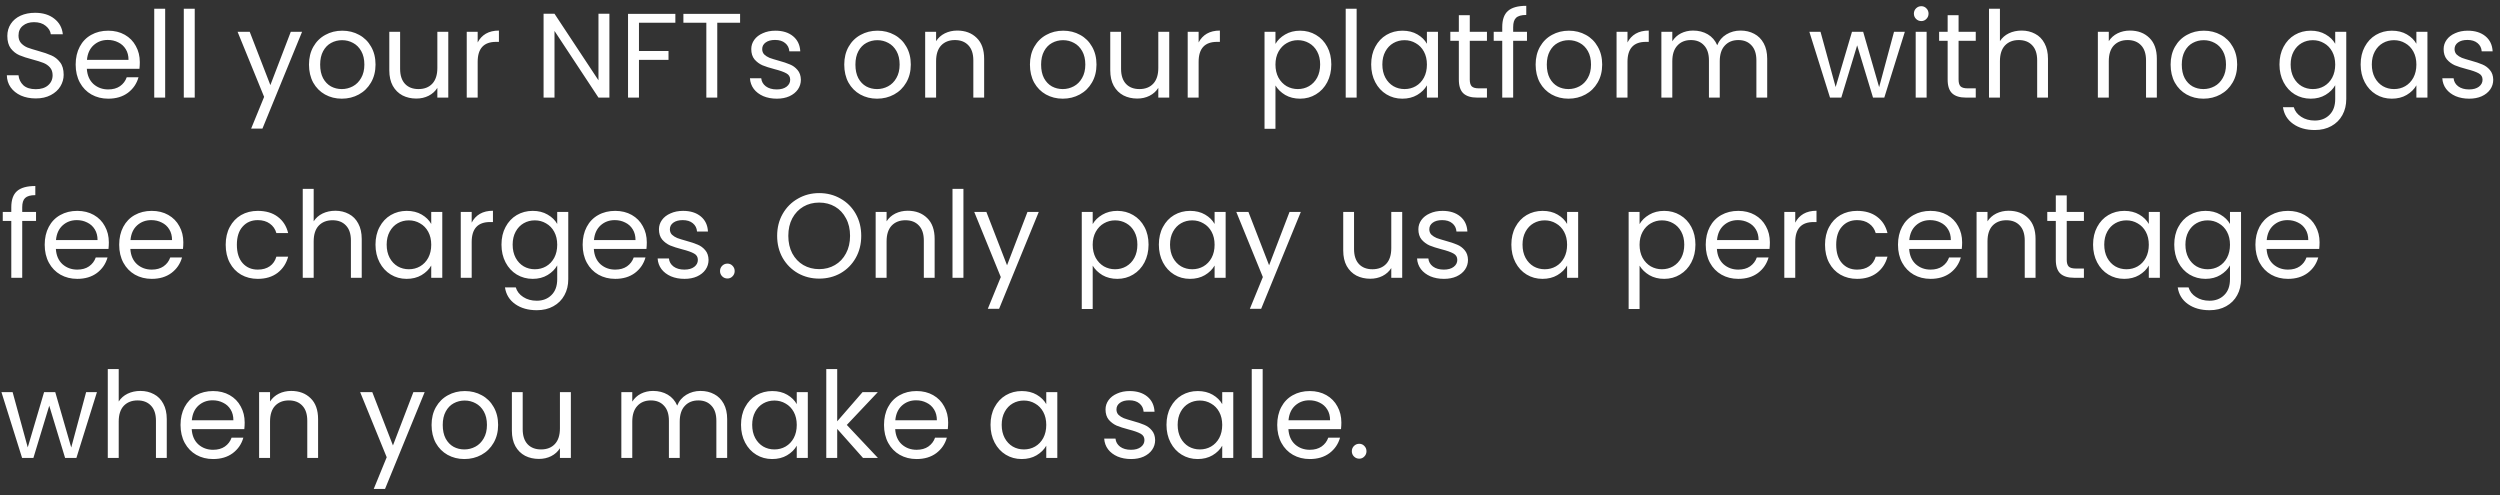 <svg width="333" height="66" viewBox="0 0 333 66" fill="none" xmlns="http://www.w3.org/2000/svg">
<rect x="0" y="0" width="333" height="66" fill="#333333" stroke="none"/>
<path d="M4.768 13.112C4.032 13.112 3.371 12.984 2.784 12.728C2.208 12.461 1.755 12.099 1.424 11.64C1.093 11.171 0.923 10.632 0.912 10.024H2.464C2.517 10.547 2.731 10.989 3.104 11.352C3.488 11.704 4.043 11.88 4.768 11.88C5.461 11.88 6.005 11.709 6.4 11.368C6.805 11.016 7.008 10.568 7.008 10.024C7.008 9.597 6.891 9.251 6.656 8.984C6.421 8.717 6.128 8.515 5.776 8.376C5.424 8.237 4.949 8.088 4.352 7.928C3.616 7.736 3.024 7.544 2.576 7.352C2.139 7.16 1.76 6.861 1.44 6.456C1.131 6.04 0.976 5.485 0.976 4.792C0.976 4.184 1.131 3.645 1.44 3.176C1.749 2.707 2.181 2.344 2.736 2.088C3.301 1.832 3.947 1.704 4.672 1.704C5.717 1.704 6.571 1.965 7.232 2.488C7.904 3.011 8.283 3.704 8.368 4.568H6.768C6.715 4.141 6.491 3.768 6.096 3.448C5.701 3.117 5.179 2.952 4.528 2.952C3.92 2.952 3.424 3.112 3.04 3.432C2.656 3.741 2.464 4.179 2.464 4.744C2.464 5.149 2.576 5.48 2.8 5.736C3.035 5.992 3.317 6.189 3.648 6.328C3.989 6.456 4.464 6.605 5.072 6.776C5.808 6.979 6.4 7.181 6.848 7.384C7.296 7.576 7.68 7.88 8 8.296C8.32 8.701 8.48 9.256 8.48 9.96C8.48 10.504 8.336 11.016 8.048 11.496C7.76 11.976 7.333 12.365 6.768 12.664C6.203 12.963 5.536 13.112 4.768 13.112ZM18.623 8.28C18.623 8.557 18.607 8.851 18.575 9.16H11.567C11.62 10.024 11.913 10.701 12.447 11.192C12.991 11.672 13.647 11.912 14.415 11.912C15.044 11.912 15.567 11.768 15.983 11.48C16.409 11.181 16.708 10.787 16.879 10.296H18.447C18.212 11.139 17.743 11.827 17.039 12.36C16.335 12.883 15.46 13.144 14.415 13.144C13.583 13.144 12.836 12.957 12.175 12.584C11.524 12.211 11.012 11.683 10.639 11C10.265 10.307 10.079 9.507 10.079 8.6C10.079 7.693 10.26 6.899 10.623 6.216C10.985 5.533 11.492 5.011 12.143 4.648C12.804 4.275 13.561 4.088 14.415 4.088C15.247 4.088 15.983 4.269 16.623 4.632C17.263 4.995 17.753 5.496 18.095 6.136C18.447 6.765 18.623 7.48 18.623 8.28ZM17.119 7.976C17.119 7.421 16.996 6.947 16.751 6.552C16.505 6.147 16.169 5.843 15.743 5.64C15.327 5.427 14.863 5.32 14.351 5.32C13.615 5.32 12.985 5.555 12.463 6.024C11.951 6.493 11.657 7.144 11.583 7.976H17.119ZM22 1.16V13H20.544V1.16H22ZM25.938 1.16V13H24.482V1.16H25.938ZM40.237 4.232L34.957 17.128H33.453L35.181 12.904L31.645 4.232H33.261L36.013 11.336L38.733 4.232H40.237ZM45.525 13.144C44.703 13.144 43.957 12.957 43.285 12.584C42.623 12.211 42.101 11.683 41.717 11C41.343 10.307 41.157 9.507 41.157 8.6C41.157 7.704 41.349 6.915 41.733 6.232C42.127 5.539 42.661 5.011 43.333 4.648C44.005 4.275 44.757 4.088 45.589 4.088C46.421 4.088 47.173 4.275 47.845 4.648C48.517 5.011 49.045 5.533 49.429 6.216C49.823 6.899 50.021 7.693 50.021 8.6C50.021 9.507 49.818 10.307 49.413 11C49.018 11.683 48.479 12.211 47.797 12.584C47.114 12.957 46.357 13.144 45.525 13.144ZM45.525 11.864C46.047 11.864 46.538 11.741 46.997 11.496C47.455 11.251 47.823 10.883 48.101 10.392C48.389 9.901 48.533 9.304 48.533 8.6C48.533 7.896 48.394 7.299 48.117 6.808C47.839 6.317 47.477 5.955 47.029 5.72C46.581 5.475 46.095 5.352 45.573 5.352C45.039 5.352 44.549 5.475 44.101 5.72C43.663 5.955 43.311 6.317 43.045 6.808C42.778 7.299 42.645 7.896 42.645 8.6C42.645 9.315 42.773 9.917 43.029 10.408C43.295 10.899 43.647 11.267 44.085 11.512C44.522 11.747 45.002 11.864 45.525 11.864ZM59.711 4.232V13H58.255V11.704C57.978 12.152 57.589 12.504 57.087 12.76C56.596 13.005 56.053 13.128 55.455 13.128C54.773 13.128 54.159 12.989 53.615 12.712C53.071 12.424 52.639 11.997 52.319 11.432C52.01 10.867 51.855 10.179 51.855 9.368V4.232H53.295V9.176C53.295 10.04 53.514 10.707 53.951 11.176C54.389 11.635 54.986 11.864 55.743 11.864C56.522 11.864 57.135 11.624 57.583 11.144C58.031 10.664 58.255 9.965 58.255 9.048V4.232H59.711ZM63.626 5.656C63.882 5.155 64.244 4.765 64.713 4.488C65.194 4.211 65.775 4.072 66.457 4.072V5.576H66.073C64.442 5.576 63.626 6.461 63.626 8.232V13H62.169V4.232H63.626V5.656ZM81.172 13H79.716L73.86 4.12V13H72.404V1.832H73.86L79.716 10.696V1.832H81.172V13ZM89.958 1.848V3.032H85.11V6.792H89.046V7.976H85.11V13H83.654V1.848H89.958ZM98.58 1.848V3.032H95.54V13H94.084V3.032H91.028V1.848H98.58ZM103.477 13.144C102.805 13.144 102.202 13.032 101.669 12.808C101.135 12.573 100.714 12.253 100.405 11.848C100.095 11.432 99.925 10.957 99.893 10.424H101.397C101.439 10.861 101.642 11.219 102.005 11.496C102.378 11.773 102.863 11.912 103.461 11.912C104.015 11.912 104.453 11.789 104.773 11.544C105.093 11.299 105.253 10.989 105.253 10.616C105.253 10.232 105.082 9.949 104.741 9.768C104.399 9.576 103.871 9.389 103.157 9.208C102.506 9.037 101.973 8.867 101.557 8.696C101.151 8.515 100.799 8.253 100.501 7.912C100.213 7.56 100.069 7.101 100.069 6.536C100.069 6.088 100.202 5.677 100.469 5.304C100.735 4.931 101.114 4.637 101.605 4.424C102.095 4.2 102.655 4.088 103.285 4.088C104.255 4.088 105.039 4.333 105.637 4.824C106.234 5.315 106.554 5.987 106.597 6.84H105.141C105.109 6.381 104.922 6.013 104.581 5.736C104.25 5.459 103.802 5.32 103.237 5.32C102.714 5.32 102.298 5.432 101.989 5.656C101.679 5.88 101.525 6.173 101.525 6.536C101.525 6.824 101.615 7.064 101.797 7.256C101.989 7.437 102.223 7.587 102.501 7.704C102.789 7.811 103.183 7.933 103.685 8.072C104.314 8.243 104.826 8.413 105.221 8.584C105.615 8.744 105.951 8.989 106.229 9.32C106.517 9.651 106.666 10.083 106.677 10.616C106.677 11.096 106.543 11.528 106.277 11.912C106.01 12.296 105.631 12.6 105.141 12.824C104.661 13.037 104.106 13.144 103.477 13.144ZM116.822 13.144C116 13.144 115.254 12.957 114.582 12.584C113.92 12.211 113.398 11.683 113.014 11C112.64 10.307 112.454 9.507 112.454 8.6C112.454 7.704 112.646 6.915 113.03 6.232C113.424 5.539 113.958 5.011 114.63 4.648C115.302 4.275 116.054 4.088 116.886 4.088C117.718 4.088 118.47 4.275 119.142 4.648C119.814 5.011 120.342 5.533 120.726 6.216C121.12 6.899 121.318 7.693 121.318 8.6C121.318 9.507 121.115 10.307 120.71 11C120.315 11.683 119.776 12.211 119.094 12.584C118.411 12.957 117.654 13.144 116.822 13.144ZM116.822 11.864C117.344 11.864 117.835 11.741 118.294 11.496C118.752 11.251 119.12 10.883 119.398 10.392C119.686 9.901 119.83 9.304 119.83 8.6C119.83 7.896 119.691 7.299 119.414 6.808C119.136 6.317 118.774 5.955 118.326 5.72C117.878 5.475 117.392 5.352 116.87 5.352C116.336 5.352 115.846 5.475 115.398 5.72C114.96 5.955 114.608 6.317 114.342 6.808C114.075 7.299 113.942 7.896 113.942 8.6C113.942 9.315 114.07 9.917 114.326 10.408C114.592 10.899 114.944 11.267 115.382 11.512C115.819 11.747 116.299 11.864 116.822 11.864ZM127.504 4.072C128.571 4.072 129.435 4.397 130.096 5.048C130.757 5.688 131.088 6.616 131.088 7.832V13H129.648V8.04C129.648 7.165 129.429 6.499 128.992 6.04C128.555 5.571 127.957 5.336 127.2 5.336C126.432 5.336 125.819 5.576 125.36 6.056C124.912 6.536 124.688 7.235 124.688 8.152V13H123.232V4.232H124.688V5.48C124.976 5.032 125.365 4.685 125.856 4.44C126.357 4.195 126.907 4.072 127.504 4.072ZM141.556 13.144C140.735 13.144 139.988 12.957 139.316 12.584C138.655 12.211 138.132 11.683 137.748 11C137.375 10.307 137.188 9.507 137.188 8.6C137.188 7.704 137.38 6.915 137.764 6.232C138.159 5.539 138.692 5.011 139.364 4.648C140.036 4.275 140.788 4.088 141.62 4.088C142.452 4.088 143.204 4.275 143.876 4.648C144.548 5.011 145.076 5.533 145.46 6.216C145.855 6.899 146.052 7.693 146.052 8.6C146.052 9.507 145.849 10.307 145.444 11C145.049 11.683 144.511 12.211 143.828 12.584C143.145 12.957 142.388 13.144 141.556 13.144ZM141.556 11.864C142.079 11.864 142.569 11.741 143.028 11.496C143.487 11.251 143.855 10.883 144.132 10.392C144.42 9.901 144.564 9.304 144.564 8.6C144.564 7.896 144.425 7.299 144.148 6.808C143.871 6.317 143.508 5.955 143.06 5.72C142.612 5.475 142.127 5.352 141.604 5.352C141.071 5.352 140.58 5.475 140.132 5.72C139.695 5.955 139.343 6.317 139.076 6.808C138.809 7.299 138.676 7.896 138.676 8.6C138.676 9.315 138.804 9.917 139.06 10.408C139.327 10.899 139.679 11.267 140.116 11.512C140.553 11.747 141.033 11.864 141.556 11.864ZM155.742 4.232V13H154.286V11.704C154.009 12.152 153.62 12.504 153.118 12.76C152.628 13.005 152.084 13.128 151.486 13.128C150.804 13.128 150.19 12.989 149.646 12.712C149.102 12.424 148.67 11.997 148.35 11.432C148.041 10.867 147.886 10.179 147.886 9.368V4.232H149.326V9.176C149.326 10.04 149.545 10.707 149.982 11.176C150.42 11.635 151.017 11.864 151.774 11.864C152.553 11.864 153.166 11.624 153.614 11.144C154.062 10.664 154.286 9.965 154.286 9.048V4.232H155.742ZM159.657 5.656C159.913 5.155 160.275 4.765 160.745 4.488C161.225 4.211 161.806 4.072 162.489 4.072V5.576H162.105C160.473 5.576 159.657 6.461 159.657 8.232V13H158.201V4.232H159.657V5.656ZM169.891 5.848C170.179 5.347 170.606 4.931 171.171 4.6C171.747 4.259 172.414 4.088 173.171 4.088C173.95 4.088 174.654 4.275 175.283 4.648C175.923 5.021 176.424 5.549 176.787 6.232C177.15 6.904 177.331 7.688 177.331 8.584C177.331 9.469 177.15 10.259 176.787 10.952C176.424 11.645 175.923 12.184 175.283 12.568C174.654 12.952 173.95 13.144 173.171 13.144C172.424 13.144 171.763 12.979 171.187 12.648C170.622 12.307 170.19 11.885 169.891 11.384V17.16H168.435V4.232H169.891V5.848ZM175.843 8.584C175.843 7.923 175.71 7.347 175.443 6.856C175.176 6.365 174.814 5.992 174.355 5.736C173.907 5.48 173.411 5.352 172.867 5.352C172.334 5.352 171.838 5.485 171.379 5.752C170.931 6.008 170.568 6.387 170.291 6.888C170.024 7.379 169.891 7.949 169.891 8.6C169.891 9.261 170.024 9.843 170.291 10.344C170.568 10.835 170.931 11.213 171.379 11.48C171.838 11.736 172.334 11.864 172.867 11.864C173.411 11.864 173.907 11.736 174.355 11.48C174.814 11.213 175.176 10.835 175.443 10.344C175.71 9.843 175.843 9.256 175.843 8.584ZM180.704 1.16V13H179.248V1.16H180.704ZM182.641 8.584C182.641 7.688 182.822 6.904 183.185 6.232C183.548 5.549 184.044 5.021 184.673 4.648C185.313 4.275 186.022 4.088 186.801 4.088C187.569 4.088 188.236 4.253 188.801 4.584C189.366 4.915 189.788 5.331 190.065 5.832V4.232H191.537V13H190.065V11.368C189.777 11.88 189.345 12.307 188.769 12.648C188.204 12.979 187.542 13.144 186.785 13.144C186.006 13.144 185.302 12.952 184.673 12.568C184.044 12.184 183.548 11.645 183.185 10.952C182.822 10.259 182.641 9.469 182.641 8.584ZM190.065 8.6C190.065 7.939 189.932 7.363 189.665 6.872C189.398 6.381 189.036 6.008 188.577 5.752C188.129 5.485 187.633 5.352 187.089 5.352C186.545 5.352 186.049 5.48 185.601 5.736C185.153 5.992 184.796 6.365 184.529 6.856C184.262 7.347 184.129 7.923 184.129 8.584C184.129 9.256 184.262 9.843 184.529 10.344C184.796 10.835 185.153 11.213 185.601 11.48C186.049 11.736 186.545 11.864 187.089 11.864C187.633 11.864 188.129 11.736 188.577 11.48C189.036 11.213 189.398 10.835 189.665 10.344C189.932 9.843 190.065 9.261 190.065 8.6ZM195.774 5.432V10.6C195.774 11.027 195.864 11.331 196.046 11.512C196.227 11.683 196.542 11.768 196.99 11.768H198.062V13H196.75C195.939 13 195.331 12.813 194.926 12.44C194.52 12.067 194.318 11.453 194.318 10.6V5.432H193.182V4.232H194.318V2.024H195.774V4.232H198.062V5.432H195.774ZM203.394 5.432H201.554V13H200.098V5.432H198.962V4.232H200.098V3.608C200.098 2.627 200.348 1.912 200.85 1.464C201.362 1.005 202.178 0.776 203.298 0.776V1.992C202.658 1.992 202.204 2.12 201.938 2.376C201.682 2.621 201.554 3.032 201.554 3.608V4.232H203.394V5.432ZM208.915 13.144C208.094 13.144 207.347 12.957 206.675 12.584C206.014 12.211 205.491 11.683 205.107 11C204.734 10.307 204.547 9.507 204.547 8.6C204.547 7.704 204.739 6.915 205.123 6.232C205.518 5.539 206.051 5.011 206.723 4.648C207.395 4.275 208.147 4.088 208.979 4.088C209.811 4.088 210.563 4.275 211.235 4.648C211.907 5.011 212.435 5.533 212.819 6.216C213.214 6.899 213.411 7.693 213.411 8.6C213.411 9.507 213.209 10.307 212.803 11C212.409 11.683 211.87 12.211 211.187 12.584C210.505 12.957 209.747 13.144 208.915 13.144ZM208.915 11.864C209.438 11.864 209.929 11.741 210.387 11.496C210.846 11.251 211.214 10.883 211.491 10.392C211.779 9.901 211.923 9.304 211.923 8.6C211.923 7.896 211.785 7.299 211.507 6.808C211.23 6.317 210.867 5.955 210.419 5.72C209.971 5.475 209.486 5.352 208.963 5.352C208.43 5.352 207.939 5.475 207.491 5.72C207.054 5.955 206.702 6.317 206.435 6.808C206.169 7.299 206.035 7.896 206.035 8.6C206.035 9.315 206.163 9.917 206.419 10.408C206.686 10.899 207.038 11.267 207.475 11.512C207.913 11.747 208.393 11.864 208.915 11.864ZM216.782 5.656C217.038 5.155 217.4 4.765 217.87 4.488C218.35 4.211 218.931 4.072 219.614 4.072V5.576H219.23C217.598 5.576 216.782 6.461 216.782 8.232V13H215.326V4.232H216.782V5.656ZM231.839 4.072C232.521 4.072 233.129 4.216 233.663 4.504C234.196 4.781 234.617 5.203 234.927 5.768C235.236 6.333 235.391 7.021 235.391 7.832V13H233.951V8.04C233.951 7.165 233.732 6.499 233.295 6.04C232.868 5.571 232.287 5.336 231.551 5.336C230.793 5.336 230.191 5.581 229.743 6.072C229.295 6.552 229.071 7.251 229.071 8.168V13H227.631V8.04C227.631 7.165 227.412 6.499 226.975 6.04C226.548 5.571 225.967 5.336 225.231 5.336C224.473 5.336 223.871 5.581 223.423 6.072C222.975 6.552 222.751 7.251 222.751 8.168V13H221.295V4.232H222.751V5.496C223.039 5.037 223.423 4.685 223.903 4.44C224.393 4.195 224.932 4.072 225.519 4.072C226.255 4.072 226.905 4.237 227.471 4.568C228.036 4.899 228.457 5.384 228.735 6.024C228.98 5.405 229.385 4.925 229.951 4.584C230.516 4.243 231.145 4.072 231.839 4.072ZM253.725 4.232L250.989 13H249.485L247.373 6.04L245.261 13H243.757L241.005 4.232H242.493L244.509 11.592L246.685 4.232H248.173L250.301 11.608L252.285 4.232H253.725ZM255.922 2.808C255.644 2.808 255.41 2.712 255.218 2.52C255.026 2.328 254.93 2.093 254.93 1.816C254.93 1.539 255.026 1.304 255.218 1.112C255.41 0.92 255.644 0.824 255.922 0.824C256.188 0.824 256.412 0.92 256.594 1.112C256.786 1.304 256.882 1.539 256.882 1.816C256.882 2.093 256.786 2.328 256.594 2.52C256.412 2.712 256.188 2.808 255.922 2.808ZM256.626 4.232V13H255.17V4.232H256.626ZM260.883 5.432V10.6C260.883 11.027 260.974 11.331 261.155 11.512C261.336 11.683 261.651 11.768 262.099 11.768H263.171V13H261.859C261.048 13 260.44 12.813 260.035 12.44C259.63 12.067 259.427 11.453 259.427 10.6V5.432H258.291V4.232H259.427V2.024H260.883V4.232H263.171V5.432H260.883ZM269.287 4.072C269.948 4.072 270.546 4.216 271.079 4.504C271.612 4.781 272.028 5.203 272.327 5.768C272.636 6.333 272.791 7.021 272.791 7.832V13H271.351V8.04C271.351 7.165 271.132 6.499 270.695 6.04C270.258 5.571 269.66 5.336 268.903 5.336C268.135 5.336 267.522 5.576 267.063 6.056C266.615 6.536 266.391 7.235 266.391 8.152V13H264.935V1.16H266.391V5.48C266.679 5.032 267.074 4.685 267.575 4.44C268.087 4.195 268.658 4.072 269.287 4.072ZM283.707 4.072C284.774 4.072 285.638 4.397 286.299 5.048C286.96 5.688 287.291 6.616 287.291 7.832V13H285.851V8.04C285.851 7.165 285.632 6.499 285.195 6.04C284.758 5.571 284.16 5.336 283.403 5.336C282.635 5.336 282.022 5.576 281.563 6.056C281.115 6.536 280.891 7.235 280.891 8.152V13H279.435V4.232H280.891V5.48C281.179 5.032 281.568 4.685 282.059 4.44C282.56 4.195 283.11 4.072 283.707 4.072ZM293.494 13.144C292.672 13.144 291.926 12.957 291.254 12.584C290.592 12.211 290.07 11.683 289.686 11C289.312 10.307 289.126 9.507 289.126 8.6C289.126 7.704 289.318 6.915 289.702 6.232C290.096 5.539 290.63 5.011 291.302 4.648C291.974 4.275 292.726 4.088 293.558 4.088C294.39 4.088 295.142 4.275 295.814 4.648C296.486 5.011 297.014 5.533 297.398 6.216C297.792 6.899 297.99 7.693 297.99 8.6C297.99 9.507 297.787 10.307 297.382 11C296.987 11.683 296.448 12.211 295.766 12.584C295.083 12.957 294.326 13.144 293.494 13.144ZM293.494 11.864C294.016 11.864 294.507 11.741 294.966 11.496C295.424 11.251 295.792 10.883 296.07 10.392C296.358 9.901 296.502 9.304 296.502 8.6C296.502 7.896 296.363 7.299 296.086 6.808C295.808 6.317 295.446 5.955 294.998 5.72C294.55 5.475 294.064 5.352 293.542 5.352C293.008 5.352 292.518 5.475 292.07 5.72C291.632 5.955 291.28 6.317 291.014 6.808C290.747 7.299 290.614 7.896 290.614 8.6C290.614 9.315 290.742 9.917 290.998 10.408C291.264 10.899 291.616 11.267 292.054 11.512C292.491 11.747 292.971 11.864 293.494 11.864ZM307.786 4.088C308.543 4.088 309.204 4.253 309.77 4.584C310.346 4.915 310.772 5.331 311.05 5.832V4.232H312.522V13.192C312.522 13.992 312.351 14.701 312.01 15.32C311.668 15.949 311.178 16.44 310.538 16.792C309.908 17.144 309.172 17.32 308.33 17.32C307.178 17.32 306.218 17.048 305.45 16.504C304.682 15.96 304.228 15.219 304.09 14.28H305.53C305.69 14.813 306.02 15.24 306.522 15.56C307.023 15.891 307.626 16.056 308.33 16.056C309.13 16.056 309.78 15.805 310.282 15.304C310.794 14.803 311.05 14.099 311.05 13.192V11.352C310.762 11.864 310.335 12.291 309.77 12.632C309.204 12.973 308.543 13.144 307.786 13.144C307.007 13.144 306.298 12.952 305.658 12.568C305.028 12.184 304.532 11.645 304.17 10.952C303.807 10.259 303.626 9.469 303.626 8.584C303.626 7.688 303.807 6.904 304.17 6.232C304.532 5.549 305.028 5.021 305.658 4.648C306.298 4.275 307.007 4.088 307.786 4.088ZM311.05 8.6C311.05 7.939 310.916 7.363 310.65 6.872C310.383 6.381 310.02 6.008 309.562 5.752C309.114 5.485 308.618 5.352 308.074 5.352C307.53 5.352 307.034 5.48 306.586 5.736C306.138 5.992 305.78 6.365 305.514 6.856C305.247 7.347 305.114 7.923 305.114 8.584C305.114 9.256 305.247 9.843 305.514 10.344C305.78 10.835 306.138 11.213 306.586 11.48C307.034 11.736 307.53 11.864 308.074 11.864C308.618 11.864 309.114 11.736 309.562 11.48C310.02 11.213 310.383 10.835 310.65 10.344C310.916 9.843 311.05 9.261 311.05 8.6ZM314.438 8.584C314.438 7.688 314.619 6.904 314.982 6.232C315.345 5.549 315.841 5.021 316.47 4.648C317.11 4.275 317.819 4.088 318.598 4.088C319.366 4.088 320.033 4.253 320.598 4.584C321.163 4.915 321.585 5.331 321.862 5.832V4.232H323.334V13H321.862V11.368C321.574 11.88 321.142 12.307 320.566 12.648C320.001 12.979 319.339 13.144 318.582 13.144C317.803 13.144 317.099 12.952 316.47 12.568C315.841 12.184 315.345 11.645 314.982 10.952C314.619 10.259 314.438 9.469 314.438 8.584ZM321.862 8.6C321.862 7.939 321.729 7.363 321.462 6.872C321.195 6.381 320.833 6.008 320.374 5.752C319.926 5.485 319.43 5.352 318.886 5.352C318.342 5.352 317.846 5.48 317.398 5.736C316.95 5.992 316.593 6.365 316.326 6.856C316.059 7.347 315.926 7.923 315.926 8.584C315.926 9.256 316.059 9.843 316.326 10.344C316.593 10.835 316.95 11.213 317.398 11.48C317.846 11.736 318.342 11.864 318.886 11.864C319.43 11.864 319.926 11.736 320.374 11.48C320.833 11.213 321.195 10.835 321.462 10.344C321.729 9.843 321.862 9.261 321.862 8.6ZM328.899 13.144C328.227 13.144 327.624 13.032 327.091 12.808C326.557 12.573 326.136 12.253 325.827 11.848C325.517 11.432 325.347 10.957 325.315 10.424H326.819C326.861 10.861 327.064 11.219 327.427 11.496C327.8 11.773 328.285 11.912 328.883 11.912C329.437 11.912 329.875 11.789 330.195 11.544C330.515 11.299 330.675 10.989 330.675 10.616C330.675 10.232 330.504 9.949 330.163 9.768C329.821 9.576 329.293 9.389 328.579 9.208C327.928 9.037 327.395 8.867 326.979 8.696C326.573 8.515 326.221 8.253 325.923 7.912C325.635 7.56 325.491 7.101 325.491 6.536C325.491 6.088 325.624 5.677 325.891 5.304C326.157 4.931 326.536 4.637 327.027 4.424C327.517 4.2 328.077 4.088 328.707 4.088C329.677 4.088 330.461 4.333 331.059 4.824C331.656 5.315 331.976 5.987 332.019 6.84H330.563C330.531 6.381 330.344 6.013 330.003 5.736C329.672 5.459 329.224 5.32 328.659 5.32C328.136 5.32 327.72 5.432 327.411 5.656C327.101 5.88 326.947 6.173 326.947 6.536C326.947 6.824 327.037 7.064 327.219 7.256C327.411 7.437 327.645 7.587 327.923 7.704C328.211 7.811 328.605 7.933 329.107 8.072C329.736 8.243 330.248 8.413 330.643 8.584C331.037 8.744 331.373 8.989 331.651 9.32C331.939 9.651 332.088 10.083 332.099 10.616C332.099 11.096 331.965 11.528 331.699 11.912C331.432 12.296 331.053 12.6 330.563 12.824C330.083 13.037 329.528 13.144 328.899 13.144ZM4.8 29.432H2.96V37H1.504V29.432H0.368V28.232H1.504V27.608C1.504 26.627 1.755 25.912 2.256 25.464C2.768 25.005 3.584 24.776 4.704 24.776V25.992C4.064 25.992 3.611 26.12 3.344 26.376C3.088 26.621 2.96 27.032 2.96 27.608V28.232H4.8V29.432ZM14.498 32.28C14.498 32.557 14.482 32.851 14.45 33.16H7.442C7.495 34.024 7.788 34.701 8.322 35.192C8.866 35.672 9.522 35.912 10.29 35.912C10.919 35.912 11.442 35.768 11.858 35.48C12.284 35.181 12.583 34.787 12.754 34.296H14.322C14.087 35.139 13.618 35.827 12.914 36.36C12.21 36.883 11.335 37.144 10.29 37.144C9.458 37.144 8.711 36.957 8.05 36.584C7.399 36.211 6.887 35.683 6.514 35C6.14 34.307 5.954 33.507 5.954 32.6C5.954 31.693 6.135 30.899 6.498 30.216C6.86 29.533 7.367 29.011 8.018 28.648C8.679 28.275 9.436 28.088 10.29 28.088C11.122 28.088 11.858 28.269 12.498 28.632C13.138 28.995 13.628 29.496 13.97 30.136C14.322 30.765 14.498 31.48 14.498 32.28ZM12.994 31.976C12.994 31.421 12.871 30.947 12.626 30.552C12.38 30.147 12.044 29.843 11.618 29.64C11.202 29.427 10.738 29.32 10.226 29.32C9.49 29.32 8.86 29.555 8.338 30.024C7.826 30.493 7.532 31.144 7.458 31.976H12.994ZM24.419 32.28C24.419 32.557 24.404 32.851 24.372 33.16H17.363C17.417 34.024 17.71 34.701 18.244 35.192C18.788 35.672 19.444 35.912 20.212 35.912C20.841 35.912 21.363 35.768 21.779 35.48C22.206 35.181 22.505 34.787 22.675 34.296H24.244C24.009 35.139 23.54 35.827 22.835 36.36C22.131 36.883 21.257 37.144 20.212 37.144C19.38 37.144 18.633 36.957 17.971 36.584C17.321 36.211 16.809 35.683 16.436 35C16.062 34.307 15.876 33.507 15.876 32.6C15.876 31.693 16.057 30.899 16.419 30.216C16.782 29.533 17.289 29.011 17.939 28.648C18.601 28.275 19.358 28.088 20.212 28.088C21.044 28.088 21.779 28.269 22.419 28.632C23.059 28.995 23.55 29.496 23.892 30.136C24.244 30.765 24.419 31.48 24.419 32.28ZM22.916 31.976C22.916 31.421 22.793 30.947 22.547 30.552C22.302 30.147 21.966 29.843 21.54 29.64C21.123 29.427 20.66 29.32 20.148 29.32C19.412 29.32 18.782 29.555 18.259 30.024C17.747 30.493 17.454 31.144 17.38 31.976H22.916ZM30.063 32.6C30.063 31.693 30.244 30.904 30.607 30.232C30.97 29.549 31.471 29.021 32.111 28.648C32.762 28.275 33.503 28.088 34.335 28.088C35.412 28.088 36.298 28.349 36.991 28.872C37.695 29.395 38.159 30.12 38.383 31.048H36.815C36.666 30.515 36.372 30.093 35.935 29.784C35.508 29.475 34.975 29.32 34.335 29.32C33.503 29.32 32.831 29.608 32.319 30.184C31.807 30.749 31.551 31.555 31.551 32.6C31.551 33.656 31.807 34.472 32.319 35.048C32.831 35.624 33.503 35.912 34.335 35.912C34.975 35.912 35.508 35.763 35.935 35.464C36.362 35.165 36.655 34.739 36.815 34.184H38.383C38.148 35.08 37.679 35.8 36.975 36.344C36.271 36.877 35.391 37.144 34.335 37.144C33.503 37.144 32.762 36.957 32.111 36.584C31.471 36.211 30.97 35.683 30.607 35C30.244 34.317 30.063 33.517 30.063 32.6ZM44.678 28.072C45.339 28.072 45.936 28.216 46.47 28.504C47.003 28.781 47.419 29.203 47.718 29.768C48.027 30.333 48.182 31.021 48.182 31.832V37H46.742V32.04C46.742 31.165 46.523 30.499 46.086 30.04C45.648 29.571 45.051 29.336 44.294 29.336C43.526 29.336 42.912 29.576 42.454 30.056C42.006 30.536 41.782 31.235 41.782 32.152V37H40.326V25.16H41.782V29.48C42.07 29.032 42.464 28.685 42.966 28.44C43.478 28.195 44.048 28.072 44.678 28.072ZM50.016 32.584C50.016 31.688 50.197 30.904 50.56 30.232C50.923 29.549 51.419 29.021 52.048 28.648C52.688 28.275 53.398 28.088 54.176 28.088C54.944 28.088 55.611 28.253 56.176 28.584C56.742 28.915 57.163 29.331 57.44 29.832V28.232H58.912V37H57.44V35.368C57.152 35.88 56.72 36.307 56.144 36.648C55.579 36.979 54.917 37.144 54.16 37.144C53.382 37.144 52.678 36.952 52.048 36.568C51.419 36.184 50.923 35.645 50.56 34.952C50.197 34.259 50.016 33.469 50.016 32.584ZM57.44 32.6C57.44 31.939 57.307 31.363 57.04 30.872C56.773 30.381 56.411 30.008 55.952 29.752C55.504 29.485 55.008 29.352 54.464 29.352C53.92 29.352 53.424 29.48 52.976 29.736C52.528 29.992 52.171 30.365 51.904 30.856C51.638 31.347 51.504 31.923 51.504 32.584C51.504 33.256 51.638 33.843 51.904 34.344C52.171 34.835 52.528 35.213 52.976 35.48C53.424 35.736 53.92 35.864 54.464 35.864C55.008 35.864 55.504 35.736 55.952 35.48C56.411 35.213 56.773 34.835 57.04 34.344C57.307 33.843 57.44 33.261 57.44 32.6ZM62.829 29.656C63.085 29.155 63.447 28.765 63.917 28.488C64.397 28.211 64.978 28.072 65.661 28.072V29.576H65.277C63.645 29.576 62.829 30.461 62.829 32.232V37H61.373V28.232H62.829V29.656ZM70.957 28.088C71.715 28.088 72.376 28.253 72.941 28.584C73.517 28.915 73.944 29.331 74.221 29.832V28.232H75.693V37.192C75.693 37.992 75.523 38.701 75.181 39.32C74.84 39.949 74.349 40.44 73.709 40.792C73.08 41.144 72.344 41.32 71.501 41.32C70.349 41.32 69.389 41.048 68.621 40.504C67.853 39.96 67.4 39.219 67.261 38.28H68.701C68.861 38.813 69.192 39.24 69.693 39.56C70.195 39.891 70.797 40.056 71.501 40.056C72.301 40.056 72.952 39.805 73.453 39.304C73.965 38.803 74.221 38.099 74.221 37.192V35.352C73.933 35.864 73.507 36.291 72.941 36.632C72.376 36.973 71.715 37.144 70.957 37.144C70.179 37.144 69.469 36.952 68.829 36.568C68.2 36.184 67.704 35.645 67.341 34.952C66.979 34.259 66.797 33.469 66.797 32.584C66.797 31.688 66.979 30.904 67.341 30.232C67.704 29.549 68.2 29.021 68.829 28.648C69.469 28.275 70.179 28.088 70.957 28.088ZM74.221 32.6C74.221 31.939 74.088 31.363 73.821 30.872C73.555 30.381 73.192 30.008 72.733 29.752C72.285 29.485 71.789 29.352 71.245 29.352C70.701 29.352 70.205 29.48 69.757 29.736C69.309 29.992 68.952 30.365 68.685 30.856C68.419 31.347 68.285 31.923 68.285 32.584C68.285 33.256 68.419 33.843 68.685 34.344C68.952 34.835 69.309 35.213 69.757 35.48C70.205 35.736 70.701 35.864 71.245 35.864C71.789 35.864 72.285 35.736 72.733 35.48C73.192 35.213 73.555 34.835 73.821 34.344C74.088 33.843 74.221 33.261 74.221 32.6ZM86.154 32.28C86.154 32.557 86.138 32.851 86.106 33.16H79.098C79.151 34.024 79.445 34.701 79.978 35.192C80.522 35.672 81.178 35.912 81.946 35.912C82.575 35.912 83.098 35.768 83.514 35.48C83.941 35.181 84.239 34.787 84.41 34.296H85.978C85.743 35.139 85.274 35.827 84.57 36.36C83.866 36.883 82.991 37.144 81.946 37.144C81.114 37.144 80.367 36.957 79.706 36.584C79.055 36.211 78.543 35.683 78.17 35C77.796 34.307 77.61 33.507 77.61 32.6C77.61 31.693 77.791 30.899 78.154 30.216C78.516 29.533 79.023 29.011 79.674 28.648C80.335 28.275 81.093 28.088 81.946 28.088C82.778 28.088 83.514 28.269 84.154 28.632C84.794 28.995 85.284 29.496 85.626 30.136C85.978 30.765 86.154 31.48 86.154 32.28ZM84.65 31.976C84.65 31.421 84.527 30.947 84.282 30.552C84.037 30.147 83.701 29.843 83.274 29.64C82.858 29.427 82.394 29.32 81.882 29.32C81.146 29.32 80.516 29.555 79.994 30.024C79.482 30.493 79.189 31.144 79.114 31.976H84.65ZM91.18 37.144C90.508 37.144 89.905 37.032 89.372 36.808C88.838 36.573 88.417 36.253 88.108 35.848C87.798 35.432 87.628 34.957 87.596 34.424H89.1C89.142 34.861 89.345 35.219 89.708 35.496C90.081 35.773 90.566 35.912 91.164 35.912C91.718 35.912 92.156 35.789 92.476 35.544C92.796 35.299 92.956 34.989 92.956 34.616C92.956 34.232 92.785 33.949 92.444 33.768C92.102 33.576 91.574 33.389 90.86 33.208C90.209 33.037 89.676 32.867 89.26 32.696C88.854 32.515 88.502 32.253 88.204 31.912C87.916 31.56 87.772 31.101 87.772 30.536C87.772 30.088 87.905 29.677 88.172 29.304C88.438 28.931 88.817 28.637 89.308 28.424C89.798 28.2 90.358 28.088 90.988 28.088C91.958 28.088 92.742 28.333 93.34 28.824C93.937 29.315 94.257 29.987 94.3 30.84H92.844C92.812 30.381 92.625 30.013 92.284 29.736C91.953 29.459 91.505 29.32 90.94 29.32C90.417 29.32 90.001 29.432 89.692 29.656C89.382 29.88 89.228 30.173 89.228 30.536C89.228 30.824 89.318 31.064 89.5 31.256C89.692 31.437 89.926 31.587 90.204 31.704C90.492 31.811 90.886 31.933 91.388 32.072C92.017 32.243 92.529 32.413 92.924 32.584C93.318 32.744 93.654 32.989 93.932 33.32C94.22 33.651 94.369 34.083 94.38 34.616C94.38 35.096 94.246 35.528 93.98 35.912C93.713 36.296 93.334 36.6 92.844 36.824C92.364 37.037 91.809 37.144 91.18 37.144ZM96.899 37.096C96.622 37.096 96.387 37 96.195 36.808C96.003 36.616 95.907 36.381 95.907 36.104C95.907 35.827 96.003 35.592 96.195 35.4C96.387 35.208 96.622 35.112 96.899 35.112C97.166 35.112 97.39 35.208 97.571 35.4C97.763 35.592 97.859 35.827 97.859 36.104C97.859 36.381 97.763 36.616 97.571 36.808C97.39 37 97.166 37.096 96.899 37.096ZM109.116 37.112C108.081 37.112 107.137 36.872 106.284 36.392C105.431 35.901 104.753 35.224 104.252 34.36C103.761 33.485 103.516 32.504 103.516 31.416C103.516 30.328 103.761 29.352 104.252 28.488C104.753 27.613 105.431 26.936 106.284 26.456C107.137 25.965 108.081 25.72 109.116 25.72C110.161 25.72 111.111 25.965 111.964 26.456C112.817 26.936 113.489 27.608 113.98 28.472C114.471 29.336 114.716 30.317 114.716 31.416C114.716 32.515 114.471 33.496 113.98 34.36C113.489 35.224 112.817 35.901 111.964 36.392C111.111 36.872 110.161 37.112 109.116 37.112ZM109.116 35.848C109.895 35.848 110.593 35.667 111.212 35.304C111.841 34.941 112.332 34.424 112.684 33.752C113.047 33.08 113.228 32.301 113.228 31.416C113.228 30.52 113.047 29.741 112.684 29.08C112.332 28.408 111.847 27.891 111.228 27.528C110.609 27.165 109.905 26.984 109.116 26.984C108.327 26.984 107.623 27.165 107.004 27.528C106.385 27.891 105.895 28.408 105.532 29.08C105.18 29.741 105.004 30.52 105.004 31.416C105.004 32.301 105.18 33.08 105.532 33.752C105.895 34.424 106.385 34.941 107.004 35.304C107.633 35.667 108.337 35.848 109.116 35.848ZM120.91 28.072C121.977 28.072 122.841 28.397 123.502 29.048C124.164 29.688 124.494 30.616 124.494 31.832V37H123.054V32.04C123.054 31.165 122.836 30.499 122.398 30.04C121.961 29.571 121.364 29.336 120.606 29.336C119.838 29.336 119.225 29.576 118.766 30.056C118.318 30.536 118.094 31.235 118.094 32.152V37H116.638V28.232H118.094V29.48C118.382 29.032 118.772 28.685 119.262 28.44C119.764 28.195 120.313 28.072 120.91 28.072ZM128.329 25.16V37H126.873V25.16H128.329ZM138.362 28.232L133.082 41.128H131.578L133.306 36.904L129.77 28.232H131.386L134.138 35.336L136.858 28.232H138.362ZM145.547 29.848C145.835 29.347 146.262 28.931 146.827 28.6C147.403 28.259 148.07 28.088 148.827 28.088C149.606 28.088 150.31 28.275 150.939 28.648C151.579 29.021 152.081 29.549 152.443 30.232C152.806 30.904 152.987 31.688 152.987 32.584C152.987 33.469 152.806 34.259 152.443 34.952C152.081 35.645 151.579 36.184 150.939 36.568C150.31 36.952 149.606 37.144 148.827 37.144C148.081 37.144 147.419 36.979 146.843 36.648C146.278 36.307 145.846 35.885 145.547 35.384V41.16H144.091V28.232H145.547V29.848ZM151.499 32.584C151.499 31.923 151.366 31.347 151.099 30.856C150.833 30.365 150.47 29.992 150.011 29.736C149.563 29.48 149.067 29.352 148.523 29.352C147.99 29.352 147.494 29.485 147.035 29.752C146.587 30.008 146.225 30.387 145.947 30.888C145.681 31.379 145.547 31.949 145.547 32.6C145.547 33.261 145.681 33.843 145.947 34.344C146.225 34.835 146.587 35.213 147.035 35.48C147.494 35.736 147.99 35.864 148.523 35.864C149.067 35.864 149.563 35.736 150.011 35.48C150.47 35.213 150.833 34.835 151.099 34.344C151.366 33.843 151.499 33.256 151.499 32.584ZM154.36 32.584C154.36 31.688 154.541 30.904 154.904 30.232C155.267 29.549 155.763 29.021 156.392 28.648C157.032 28.275 157.741 28.088 158.52 28.088C159.288 28.088 159.955 28.253 160.52 28.584C161.085 28.915 161.507 29.331 161.784 29.832V28.232H163.256V37H161.784V35.368C161.496 35.88 161.064 36.307 160.488 36.648C159.923 36.979 159.261 37.144 158.504 37.144C157.725 37.144 157.021 36.952 156.392 36.568C155.763 36.184 155.267 35.645 154.904 34.952C154.541 34.259 154.36 33.469 154.36 32.584ZM161.784 32.6C161.784 31.939 161.651 31.363 161.384 30.872C161.117 30.381 160.755 30.008 160.296 29.752C159.848 29.485 159.352 29.352 158.808 29.352C158.264 29.352 157.768 29.48 157.32 29.736C156.872 29.992 156.515 30.365 156.248 30.856C155.981 31.347 155.848 31.923 155.848 32.584C155.848 33.256 155.981 33.843 156.248 34.344C156.515 34.835 156.872 35.213 157.32 35.48C157.768 35.736 158.264 35.864 158.808 35.864C159.352 35.864 159.848 35.736 160.296 35.48C160.755 35.213 161.117 34.835 161.384 34.344C161.651 33.843 161.784 33.261 161.784 32.6ZM173.268 28.232L167.988 41.128H166.484L168.212 36.904L164.676 28.232H166.292L169.044 35.336L171.764 28.232H173.268ZM186.774 28.232V37H185.318V35.704C185.04 36.152 184.651 36.504 184.15 36.76C183.659 37.005 183.115 37.128 182.518 37.128C181.835 37.128 181.222 36.989 180.678 36.712C180.134 36.424 179.702 35.997 179.382 35.432C179.072 34.867 178.918 34.179 178.918 33.368V28.232H180.358V33.176C180.358 34.04 180.576 34.707 181.014 35.176C181.451 35.635 182.048 35.864 182.806 35.864C183.584 35.864 184.198 35.624 184.646 35.144C185.094 34.664 185.318 33.965 185.318 33.048V28.232H186.774ZM192.336 37.144C191.664 37.144 191.061 37.032 190.528 36.808C189.995 36.573 189.573 36.253 189.264 35.848C188.955 35.432 188.784 34.957 188.752 34.424H190.256C190.299 34.861 190.501 35.219 190.864 35.496C191.237 35.773 191.723 35.912 192.32 35.912C192.875 35.912 193.312 35.789 193.632 35.544C193.952 35.299 194.112 34.989 194.112 34.616C194.112 34.232 193.941 33.949 193.6 33.768C193.259 33.576 192.731 33.389 192.016 33.208C191.365 33.037 190.832 32.867 190.416 32.696C190.011 32.515 189.659 32.253 189.36 31.912C189.072 31.56 188.928 31.101 188.928 30.536C188.928 30.088 189.061 29.677 189.328 29.304C189.595 28.931 189.973 28.637 190.464 28.424C190.955 28.2 191.515 28.088 192.144 28.088C193.115 28.088 193.899 28.333 194.496 28.824C195.093 29.315 195.413 29.987 195.456 30.84H194C193.968 30.381 193.781 30.013 193.44 29.736C193.109 29.459 192.661 29.32 192.096 29.32C191.573 29.32 191.157 29.432 190.848 29.656C190.539 29.88 190.384 30.173 190.384 30.536C190.384 30.824 190.475 31.064 190.656 31.256C190.848 31.437 191.083 31.587 191.36 31.704C191.648 31.811 192.043 31.933 192.544 32.072C193.173 32.243 193.685 32.413 194.08 32.584C194.475 32.744 194.811 32.989 195.088 33.32C195.376 33.651 195.525 34.083 195.536 34.616C195.536 35.096 195.403 35.528 195.136 35.912C194.869 36.296 194.491 36.6 194 36.824C193.52 37.037 192.965 37.144 192.336 37.144ZM201.313 32.584C201.313 31.688 201.494 30.904 201.857 30.232C202.22 29.549 202.716 29.021 203.345 28.648C203.985 28.275 204.694 28.088 205.473 28.088C206.241 28.088 206.908 28.253 207.473 28.584C208.038 28.915 208.46 29.331 208.737 29.832V28.232H210.209V37H208.737V35.368C208.449 35.88 208.017 36.307 207.441 36.648C206.876 36.979 206.214 37.144 205.457 37.144C204.678 37.144 203.974 36.952 203.345 36.568C202.716 36.184 202.22 35.645 201.857 34.952C201.494 34.259 201.313 33.469 201.313 32.584ZM208.737 32.6C208.737 31.939 208.604 31.363 208.337 30.872C208.07 30.381 207.708 30.008 207.249 29.752C206.801 29.485 206.305 29.352 205.761 29.352C205.217 29.352 204.721 29.48 204.273 29.736C203.825 29.992 203.468 30.365 203.201 30.856C202.934 31.347 202.801 31.923 202.801 32.584C202.801 33.256 202.934 33.843 203.201 34.344C203.468 34.835 203.825 35.213 204.273 35.48C204.721 35.736 205.217 35.864 205.761 35.864C206.305 35.864 206.801 35.736 207.249 35.48C207.708 35.213 208.07 34.835 208.337 34.344C208.604 33.843 208.737 33.261 208.737 32.6ZM218.391 29.848C218.679 29.347 219.106 28.931 219.671 28.6C220.247 28.259 220.914 28.088 221.671 28.088C222.45 28.088 223.154 28.275 223.783 28.648C224.423 29.021 224.924 29.549 225.287 30.232C225.65 30.904 225.831 31.688 225.831 32.584C225.831 33.469 225.65 34.259 225.287 34.952C224.924 35.645 224.423 36.184 223.783 36.568C223.154 36.952 222.45 37.144 221.671 37.144C220.924 37.144 220.263 36.979 219.687 36.648C219.122 36.307 218.69 35.885 218.391 35.384V41.16H216.935V28.232H218.391V29.848ZM224.343 32.584C224.343 31.923 224.21 31.347 223.943 30.856C223.676 30.365 223.314 29.992 222.855 29.736C222.407 29.48 221.911 29.352 221.367 29.352C220.834 29.352 220.338 29.485 219.879 29.752C219.431 30.008 219.068 30.387 218.791 30.888C218.524 31.379 218.391 31.949 218.391 32.6C218.391 33.261 218.524 33.843 218.791 34.344C219.068 34.835 219.431 35.213 219.879 35.48C220.338 35.736 220.834 35.864 221.367 35.864C221.911 35.864 222.407 35.736 222.855 35.48C223.314 35.213 223.676 34.835 223.943 34.344C224.21 33.843 224.343 33.256 224.343 32.584ZM235.748 32.28C235.748 32.557 235.732 32.851 235.7 33.16H228.692C228.745 34.024 229.038 34.701 229.572 35.192C230.116 35.672 230.772 35.912 231.54 35.912C232.169 35.912 232.692 35.768 233.108 35.48C233.534 35.181 233.833 34.787 234.004 34.296H235.572C235.337 35.139 234.868 35.827 234.164 36.36C233.46 36.883 232.585 37.144 231.54 37.144C230.708 37.144 229.961 36.957 229.3 36.584C228.649 36.211 228.137 35.683 227.764 35C227.39 34.307 227.204 33.507 227.204 32.6C227.204 31.693 227.385 30.899 227.748 30.216C228.11 29.533 228.617 29.011 229.268 28.648C229.929 28.275 230.686 28.088 231.54 28.088C232.372 28.088 233.108 28.269 233.748 28.632C234.388 28.995 234.878 29.496 235.22 30.136C235.572 30.765 235.748 31.48 235.748 32.28ZM234.244 31.976C234.244 31.421 234.121 30.947 233.876 30.552C233.63 30.147 233.294 29.843 232.868 29.64C232.452 29.427 231.988 29.32 231.476 29.32C230.74 29.32 230.11 29.555 229.588 30.024C229.076 30.493 228.782 31.144 228.708 31.976H234.244ZM239.126 29.656C239.382 29.155 239.744 28.765 240.214 28.488C240.694 28.211 241.275 28.072 241.958 28.072V29.576H241.574C239.942 29.576 239.126 30.461 239.126 32.232V37H237.67V28.232H239.126V29.656ZM243.094 32.6C243.094 31.693 243.276 30.904 243.638 30.232C244.001 29.549 244.502 29.021 245.142 28.648C245.793 28.275 246.534 28.088 247.366 28.088C248.444 28.088 249.329 28.349 250.022 28.872C250.726 29.395 251.19 30.12 251.414 31.048H249.846C249.697 30.515 249.404 30.093 248.966 29.784C248.54 29.475 248.006 29.32 247.366 29.32C246.534 29.32 245.862 29.608 245.35 30.184C244.838 30.749 244.582 31.555 244.582 32.6C244.582 33.656 244.838 34.472 245.35 35.048C245.862 35.624 246.534 35.912 247.366 35.912C248.006 35.912 248.54 35.763 248.966 35.464C249.393 35.165 249.686 34.739 249.846 34.184H251.414C251.18 35.08 250.71 35.8 250.006 36.344C249.302 36.877 248.422 37.144 247.366 37.144C246.534 37.144 245.793 36.957 245.142 36.584C244.502 36.211 244.001 35.683 243.638 35C243.276 34.317 243.094 33.517 243.094 32.6ZM261.357 32.28C261.357 32.557 261.341 32.851 261.309 33.16H254.301C254.354 34.024 254.648 34.701 255.181 35.192C255.725 35.672 256.381 35.912 257.149 35.912C257.778 35.912 258.301 35.768 258.717 35.48C259.144 35.181 259.442 34.787 259.613 34.296H261.181C260.946 35.139 260.477 35.827 259.773 36.36C259.069 36.883 258.194 37.144 257.149 37.144C256.317 37.144 255.57 36.957 254.909 36.584C254.258 36.211 253.746 35.683 253.373 35C253 34.307 252.813 33.507 252.813 32.6C252.813 31.693 252.994 30.899 253.357 30.216C253.72 29.533 254.226 29.011 254.877 28.648C255.538 28.275 256.296 28.088 257.149 28.088C257.981 28.088 258.717 28.269 259.357 28.632C259.997 28.995 260.488 29.496 260.829 30.136C261.181 30.765 261.357 31.48 261.357 32.28ZM259.853 31.976C259.853 31.421 259.73 30.947 259.485 30.552C259.24 30.147 258.904 29.843 258.477 29.64C258.061 29.427 257.597 29.32 257.085 29.32C256.349 29.32 255.72 29.555 255.197 30.024C254.685 30.493 254.392 31.144 254.317 31.976H259.853ZM267.551 28.072C268.618 28.072 269.482 28.397 270.143 29.048C270.804 29.688 271.135 30.616 271.135 31.832V37H269.695V32.04C269.695 31.165 269.476 30.499 269.039 30.04C268.602 29.571 268.004 29.336 267.247 29.336C266.479 29.336 265.866 29.576 265.407 30.056C264.959 30.536 264.735 31.235 264.735 32.152V37H263.279V28.232H264.735V29.48C265.023 29.032 265.412 28.685 265.903 28.44C266.404 28.195 266.954 28.072 267.551 28.072ZM275.289 29.432V34.6C275.289 35.027 275.38 35.331 275.561 35.512C275.743 35.683 276.057 35.768 276.505 35.768H277.577V37H276.265C275.455 37 274.847 36.813 274.441 36.44C274.036 36.067 273.833 35.453 273.833 34.6V29.432H272.697V28.232H273.833V26.024H275.289V28.232H277.577V29.432H275.289ZM278.797 32.584C278.797 31.688 278.979 30.904 279.341 30.232C279.704 29.549 280.2 29.021 280.829 28.648C281.469 28.275 282.179 28.088 282.957 28.088C283.725 28.088 284.392 28.253 284.957 28.584C285.523 28.915 285.944 29.331 286.221 29.832V28.232H287.693V37H286.221V35.368C285.933 35.88 285.501 36.307 284.925 36.648C284.36 36.979 283.699 37.144 282.941 37.144C282.163 37.144 281.459 36.952 280.829 36.568C280.2 36.184 279.704 35.645 279.341 34.952C278.979 34.259 278.797 33.469 278.797 32.584ZM286.221 32.6C286.221 31.939 286.088 31.363 285.821 30.872C285.555 30.381 285.192 30.008 284.733 29.752C284.285 29.485 283.789 29.352 283.245 29.352C282.701 29.352 282.205 29.48 281.757 29.736C281.309 29.992 280.952 30.365 280.685 30.856C280.419 31.347 280.285 31.923 280.285 32.584C280.285 33.256 280.419 33.843 280.685 34.344C280.952 34.835 281.309 35.213 281.757 35.48C282.205 35.736 282.701 35.864 283.245 35.864C283.789 35.864 284.285 35.736 284.733 35.48C285.192 35.213 285.555 34.835 285.821 34.344C286.088 33.843 286.221 33.261 286.221 32.6ZM293.77 28.088C294.527 28.088 295.189 28.253 295.754 28.584C296.33 28.915 296.757 29.331 297.034 29.832V28.232H298.506V37.192C298.506 37.992 298.335 38.701 297.994 39.32C297.653 39.949 297.162 40.44 296.522 40.792C295.893 41.144 295.157 41.32 294.314 41.32C293.162 41.32 292.202 41.048 291.434 40.504C290.666 39.96 290.213 39.219 290.074 38.28H291.514C291.674 38.813 292.005 39.24 292.506 39.56C293.007 39.891 293.61 40.056 294.314 40.056C295.114 40.056 295.765 39.805 296.266 39.304C296.778 38.803 297.034 38.099 297.034 37.192V35.352C296.746 35.864 296.319 36.291 295.754 36.632C295.189 36.973 294.527 37.144 293.77 37.144C292.991 37.144 292.282 36.952 291.642 36.568C291.013 36.184 290.517 35.645 290.154 34.952C289.791 34.259 289.61 33.469 289.61 32.584C289.61 31.688 289.791 30.904 290.154 30.232C290.517 29.549 291.013 29.021 291.642 28.648C292.282 28.275 292.991 28.088 293.77 28.088ZM297.034 32.6C297.034 31.939 296.901 31.363 296.634 30.872C296.367 30.381 296.005 30.008 295.546 29.752C295.098 29.485 294.602 29.352 294.058 29.352C293.514 29.352 293.018 29.48 292.57 29.736C292.122 29.992 291.765 30.365 291.498 30.856C291.231 31.347 291.098 31.923 291.098 32.584C291.098 33.256 291.231 33.843 291.498 34.344C291.765 34.835 292.122 35.213 292.57 35.48C293.018 35.736 293.514 35.864 294.058 35.864C294.602 35.864 295.098 35.736 295.546 35.48C296.005 35.213 296.367 34.835 296.634 34.344C296.901 33.843 297.034 33.261 297.034 32.6ZM308.966 32.28C308.966 32.557 308.95 32.851 308.918 33.16H301.91C301.964 34.024 302.257 34.701 302.79 35.192C303.334 35.672 303.99 35.912 304.758 35.912C305.388 35.912 305.91 35.768 306.326 35.48C306.753 35.181 307.052 34.787 307.222 34.296H308.79C308.556 35.139 308.086 35.827 307.382 36.36C306.678 36.883 305.804 37.144 304.758 37.144C303.926 37.144 303.18 36.957 302.518 36.584C301.868 36.211 301.356 35.683 300.982 35C300.609 34.307 300.422 33.507 300.422 32.6C300.422 31.693 300.604 30.899 300.966 30.216C301.329 29.533 301.836 29.011 302.486 28.648C303.148 28.275 303.905 28.088 304.758 28.088C305.59 28.088 306.326 28.269 306.966 28.632C307.606 28.995 308.097 29.496 308.438 30.136C308.79 30.765 308.966 31.48 308.966 32.28ZM307.462 31.976C307.462 31.421 307.34 30.947 307.094 30.552C306.849 30.147 306.513 29.843 306.086 29.64C305.67 29.427 305.206 29.32 304.694 29.32C303.958 29.32 303.329 29.555 302.806 30.024C302.294 30.493 302.001 31.144 301.926 31.976H307.462ZM12.912 52.232L10.176 61H8.672L6.56 54.04L4.448 61H2.944L0.192 52.232H1.68L3.696 59.592L5.872 52.232H7.36L9.488 59.608L11.472 52.232H12.912ZM18.709 52.072C19.37 52.072 19.968 52.216 20.501 52.504C21.034 52.781 21.45 53.203 21.749 53.768C22.058 54.333 22.213 55.021 22.213 55.832V61H20.773V56.04C20.773 55.165 20.554 54.499 20.117 54.04C19.68 53.571 19.082 53.336 18.325 53.336C17.557 53.336 16.944 53.576 16.485 54.056C16.037 54.536 15.813 55.235 15.813 56.152V61H14.357V49.16H15.813V53.48C16.101 53.032 16.496 52.685 16.997 52.44C17.509 52.195 18.08 52.072 18.709 52.072ZM32.591 56.28C32.591 56.557 32.575 56.851 32.543 57.16H25.535C25.589 58.024 25.882 58.701 26.415 59.192C26.959 59.672 27.615 59.912 28.383 59.912C29.013 59.912 29.535 59.768 29.951 59.48C30.378 59.181 30.677 58.787 30.847 58.296H32.415C32.181 59.139 31.711 59.827 31.007 60.36C30.303 60.883 29.429 61.144 28.383 61.144C27.551 61.144 26.805 60.957 26.143 60.584C25.493 60.211 24.981 59.683 24.607 59C24.234 58.307 24.047 57.507 24.047 56.6C24.047 55.693 24.229 54.899 24.591 54.216C24.954 53.533 25.461 53.011 26.111 52.648C26.773 52.275 27.53 52.088 28.383 52.088C29.215 52.088 29.951 52.269 30.591 52.632C31.231 52.995 31.722 53.496 32.063 54.136C32.415 54.765 32.591 55.48 32.591 56.28ZM31.087 55.976C31.087 55.421 30.965 54.947 30.719 54.552C30.474 54.147 30.138 53.843 29.711 53.64C29.295 53.427 28.831 53.32 28.319 53.32C27.583 53.32 26.954 53.555 26.431 54.024C25.919 54.493 25.626 55.144 25.551 55.976H31.087ZM38.785 52.072C39.852 52.072 40.716 52.397 41.377 53.048C42.039 53.688 42.369 54.616 42.369 55.832V61H40.929V56.04C40.929 55.165 40.711 54.499 40.273 54.04C39.836 53.571 39.239 53.336 38.481 53.336C37.713 53.336 37.1 53.576 36.641 54.056C36.193 54.536 35.969 55.235 35.969 56.152V61H34.513V52.232H35.969V53.48C36.257 53.032 36.647 52.685 37.137 52.44C37.639 52.195 38.188 52.072 38.785 52.072ZM56.565 52.232L51.285 65.128H49.781L51.509 60.904L47.973 52.232H49.589L52.341 59.336L55.061 52.232H56.565ZM61.853 61.144C61.032 61.144 60.285 60.957 59.613 60.584C58.952 60.211 58.429 59.683 58.045 59C57.672 58.307 57.485 57.507 57.485 56.6C57.485 55.704 57.677 54.915 58.061 54.232C58.456 53.539 58.989 53.011 59.661 52.648C60.333 52.275 61.085 52.088 61.917 52.088C62.749 52.088 63.501 52.275 64.173 52.648C64.845 53.011 65.373 53.533 65.757 54.216C66.151 54.899 66.349 55.693 66.349 56.6C66.349 57.507 66.146 58.307 65.741 59C65.346 59.683 64.808 60.211 64.125 60.584C63.442 60.957 62.685 61.144 61.853 61.144ZM61.853 59.864C62.376 59.864 62.866 59.741 63.325 59.496C63.783 59.251 64.151 58.883 64.429 58.392C64.717 57.901 64.861 57.304 64.861 56.6C64.861 55.896 64.722 55.299 64.445 54.808C64.168 54.317 63.805 53.955 63.357 53.72C62.909 53.475 62.423 53.352 61.901 53.352C61.367 53.352 60.877 53.475 60.429 53.72C59.992 53.955 59.639 54.317 59.373 54.808C59.106 55.299 58.973 55.896 58.973 56.6C58.973 57.315 59.101 57.917 59.357 58.408C59.623 58.899 59.975 59.267 60.413 59.512C60.85 59.747 61.33 59.864 61.853 59.864ZM76.039 52.232V61H74.583V59.704C74.306 60.152 73.917 60.504 73.415 60.76C72.925 61.005 72.381 61.128 71.783 61.128C71.101 61.128 70.487 60.989 69.943 60.712C69.399 60.424 68.967 59.997 68.647 59.432C68.338 58.867 68.183 58.179 68.183 57.368V52.232H69.623V57.176C69.623 58.04 69.842 58.707 70.279 59.176C70.717 59.635 71.314 59.864 72.071 59.864C72.85 59.864 73.463 59.624 73.911 59.144C74.359 58.664 74.583 57.965 74.583 57.048V52.232H76.039ZM93.307 52.072C93.99 52.072 94.598 52.216 95.131 52.504C95.665 52.781 96.086 53.203 96.395 53.768C96.705 54.333 96.859 55.021 96.859 55.832V61H95.419V56.04C95.419 55.165 95.201 54.499 94.763 54.04C94.337 53.571 93.755 53.336 93.019 53.336C92.262 53.336 91.659 53.581 91.211 54.072C90.763 54.552 90.539 55.251 90.539 56.168V61H89.099V56.04C89.099 55.165 88.881 54.499 88.443 54.04C88.017 53.571 87.435 53.336 86.699 53.336C85.942 53.336 85.339 53.581 84.891 54.072C84.443 54.552 84.219 55.251 84.219 56.168V61H82.763V52.232H84.219V53.496C84.507 53.037 84.891 52.685 85.371 52.44C85.862 52.195 86.401 52.072 86.987 52.072C87.723 52.072 88.374 52.237 88.939 52.568C89.505 52.899 89.926 53.384 90.203 54.024C90.449 53.405 90.854 52.925 91.419 52.584C91.985 52.243 92.614 52.072 93.307 52.072ZM98.704 56.584C98.704 55.688 98.885 54.904 99.248 54.232C99.61 53.549 100.106 53.021 100.736 52.648C101.376 52.275 102.085 52.088 102.864 52.088C103.632 52.088 104.298 52.253 104.864 52.584C105.429 52.915 105.85 53.331 106.128 53.832V52.232H107.6V61H106.128V59.368C105.84 59.88 105.408 60.307 104.832 60.648C104.266 60.979 103.605 61.144 102.848 61.144C102.069 61.144 101.365 60.952 100.736 60.568C100.106 60.184 99.61 59.645 99.248 58.952C98.885 58.259 98.704 57.469 98.704 56.584ZM106.128 56.6C106.128 55.939 105.994 55.363 105.728 54.872C105.461 54.381 105.098 54.008 104.64 53.752C104.192 53.485 103.696 53.352 103.152 53.352C102.608 53.352 102.112 53.48 101.664 53.736C101.216 53.992 100.858 54.365 100.592 54.856C100.325 55.347 100.192 55.923 100.192 56.584C100.192 57.256 100.325 57.843 100.592 58.344C100.858 58.835 101.216 59.213 101.664 59.48C102.112 59.736 102.608 59.864 103.152 59.864C103.696 59.864 104.192 59.736 104.64 59.48C105.098 59.213 105.461 58.835 105.728 58.344C105.994 57.843 106.128 57.261 106.128 56.6ZM114.956 61L111.516 57.128V61H110.06V49.16H111.516V56.12L114.892 52.232H116.924L112.796 56.6L116.94 61H114.956ZM126.295 56.28C126.295 56.557 126.279 56.851 126.247 57.16H119.239C119.292 58.024 119.585 58.701 120.119 59.192C120.663 59.672 121.319 59.912 122.087 59.912C122.716 59.912 123.239 59.768 123.655 59.48C124.081 59.181 124.38 58.787 124.551 58.296H126.119C125.884 59.139 125.415 59.827 124.711 60.36C124.007 60.883 123.132 61.144 122.087 61.144C121.255 61.144 120.508 60.957 119.847 60.584C119.196 60.211 118.684 59.683 118.311 59C117.937 58.307 117.751 57.507 117.751 56.6C117.751 55.693 117.932 54.899 118.295 54.216C118.657 53.533 119.164 53.011 119.815 52.648C120.476 52.275 121.233 52.088 122.087 52.088C122.919 52.088 123.655 52.269 124.295 52.632C124.935 52.995 125.425 53.496 125.767 54.136C126.119 54.765 126.295 55.48 126.295 56.28ZM124.791 55.976C124.791 55.421 124.668 54.947 124.423 54.552C124.177 54.147 123.841 53.843 123.415 53.64C122.999 53.427 122.535 53.32 122.023 53.32C121.287 53.32 120.657 53.555 120.135 54.024C119.623 54.493 119.329 55.144 119.255 55.976H124.791ZM131.938 56.584C131.938 55.688 132.119 54.904 132.482 54.232C132.845 53.549 133.341 53.021 133.97 52.648C134.61 52.275 135.319 52.088 136.098 52.088C136.866 52.088 137.533 52.253 138.098 52.584C138.663 52.915 139.085 53.331 139.362 53.832V52.232H140.834V61H139.362V59.368C139.074 59.88 138.642 60.307 138.066 60.648C137.501 60.979 136.839 61.144 136.082 61.144C135.303 61.144 134.599 60.952 133.97 60.568C133.341 60.184 132.845 59.645 132.482 58.952C132.119 58.259 131.938 57.469 131.938 56.584ZM139.362 56.6C139.362 55.939 139.229 55.363 138.962 54.872C138.695 54.381 138.333 54.008 137.874 53.752C137.426 53.485 136.93 53.352 136.386 53.352C135.842 53.352 135.346 53.48 134.898 53.736C134.45 53.992 134.093 54.365 133.826 54.856C133.559 55.347 133.426 55.923 133.426 56.584C133.426 57.256 133.559 57.843 133.826 58.344C134.093 58.835 134.45 59.213 134.898 59.48C135.346 59.736 135.842 59.864 136.386 59.864C136.93 59.864 137.426 59.736 137.874 59.48C138.333 59.213 138.695 58.835 138.962 58.344C139.229 57.843 139.362 57.261 139.362 56.6ZM150.664 61.144C149.992 61.144 149.389 61.032 148.856 60.808C148.323 60.573 147.901 60.253 147.592 59.848C147.283 59.432 147.112 58.957 147.08 58.424H148.584C148.627 58.861 148.829 59.219 149.192 59.496C149.565 59.773 150.051 59.912 150.648 59.912C151.203 59.912 151.64 59.789 151.96 59.544C152.28 59.299 152.44 58.989 152.44 58.616C152.44 58.232 152.269 57.949 151.928 57.768C151.587 57.576 151.059 57.389 150.344 57.208C149.693 57.037 149.16 56.867 148.744 56.696C148.339 56.515 147.987 56.253 147.688 55.912C147.4 55.56 147.256 55.101 147.256 54.536C147.256 54.088 147.389 53.677 147.656 53.304C147.923 52.931 148.301 52.637 148.792 52.424C149.283 52.2 149.843 52.088 150.472 52.088C151.443 52.088 152.227 52.333 152.824 52.824C153.421 53.315 153.741 53.987 153.784 54.84H152.328C152.296 54.381 152.109 54.013 151.768 53.736C151.437 53.459 150.989 53.32 150.424 53.32C149.901 53.32 149.485 53.432 149.176 53.656C148.867 53.88 148.712 54.173 148.712 54.536C148.712 54.824 148.803 55.064 148.984 55.256C149.176 55.437 149.411 55.587 149.688 55.704C149.976 55.811 150.371 55.933 150.872 56.072C151.501 56.243 152.013 56.413 152.408 56.584C152.803 56.744 153.139 56.989 153.416 57.32C153.704 57.651 153.853 58.083 153.864 58.616C153.864 59.096 153.731 59.528 153.464 59.912C153.197 60.296 152.819 60.6 152.328 60.824C151.848 61.037 151.293 61.144 150.664 61.144ZM155.376 56.584C155.376 55.688 155.557 54.904 155.92 54.232C156.282 53.549 156.778 53.021 157.408 52.648C158.048 52.275 158.757 52.088 159.536 52.088C160.304 52.088 160.97 52.253 161.536 52.584C162.101 52.915 162.522 53.331 162.8 53.832V52.232H164.272V61H162.8V59.368C162.512 59.88 162.08 60.307 161.504 60.648C160.938 60.979 160.277 61.144 159.52 61.144C158.741 61.144 158.037 60.952 157.408 60.568C156.778 60.184 156.282 59.645 155.92 58.952C155.557 58.259 155.376 57.469 155.376 56.584ZM162.8 56.6C162.8 55.939 162.666 55.363 162.4 54.872C162.133 54.381 161.77 54.008 161.312 53.752C160.864 53.485 160.368 53.352 159.824 53.352C159.28 53.352 158.784 53.48 158.336 53.736C157.888 53.992 157.53 54.365 157.264 54.856C156.997 55.347 156.864 55.923 156.864 56.584C156.864 57.256 156.997 57.843 157.264 58.344C157.53 58.835 157.888 59.213 158.336 59.48C158.784 59.736 159.28 59.864 159.824 59.864C160.368 59.864 160.864 59.736 161.312 59.48C161.77 59.213 162.133 58.835 162.4 58.344C162.666 57.843 162.8 57.261 162.8 56.6ZM168.188 49.16V61H166.732V49.16H168.188ZM178.67 56.28C178.67 56.557 178.654 56.851 178.622 57.16H171.614C171.667 58.024 171.96 58.701 172.494 59.192C173.038 59.672 173.694 59.912 174.462 59.912C175.091 59.912 175.614 59.768 176.03 59.48C176.456 59.181 176.755 58.787 176.926 58.296H178.494C178.259 59.139 177.79 59.827 177.086 60.36C176.382 60.883 175.507 61.144 174.462 61.144C173.63 61.144 172.883 60.957 172.222 60.584C171.571 60.211 171.059 59.683 170.686 59C170.312 58.307 170.126 57.507 170.126 56.6C170.126 55.693 170.307 54.899 170.67 54.216C171.032 53.533 171.539 53.011 172.19 52.648C172.851 52.275 173.608 52.088 174.462 52.088C175.294 52.088 176.03 52.269 176.67 52.632C177.31 52.995 177.8 53.496 178.142 54.136C178.494 54.765 178.67 55.48 178.67 56.28ZM177.166 55.976C177.166 55.421 177.043 54.947 176.798 54.552C176.552 54.147 176.216 53.843 175.79 53.64C175.374 53.427 174.91 53.32 174.398 53.32C173.662 53.32 173.032 53.555 172.51 54.024C171.998 54.493 171.704 55.144 171.63 55.976H177.166ZM181.055 61.096C180.778 61.096 180.543 61 180.351 60.808C180.159 60.616 180.063 60.381 180.063 60.104C180.063 59.827 180.159 59.592 180.351 59.4C180.543 59.208 180.778 59.112 181.055 59.112C181.322 59.112 181.546 59.208 181.727 59.4C181.919 59.592 182.015 59.827 182.015 60.104C182.015 60.381 181.919 60.616 181.727 60.808C181.546 61 181.322 61.096 181.055 61.096Z" fill="white"/>
</svg>
